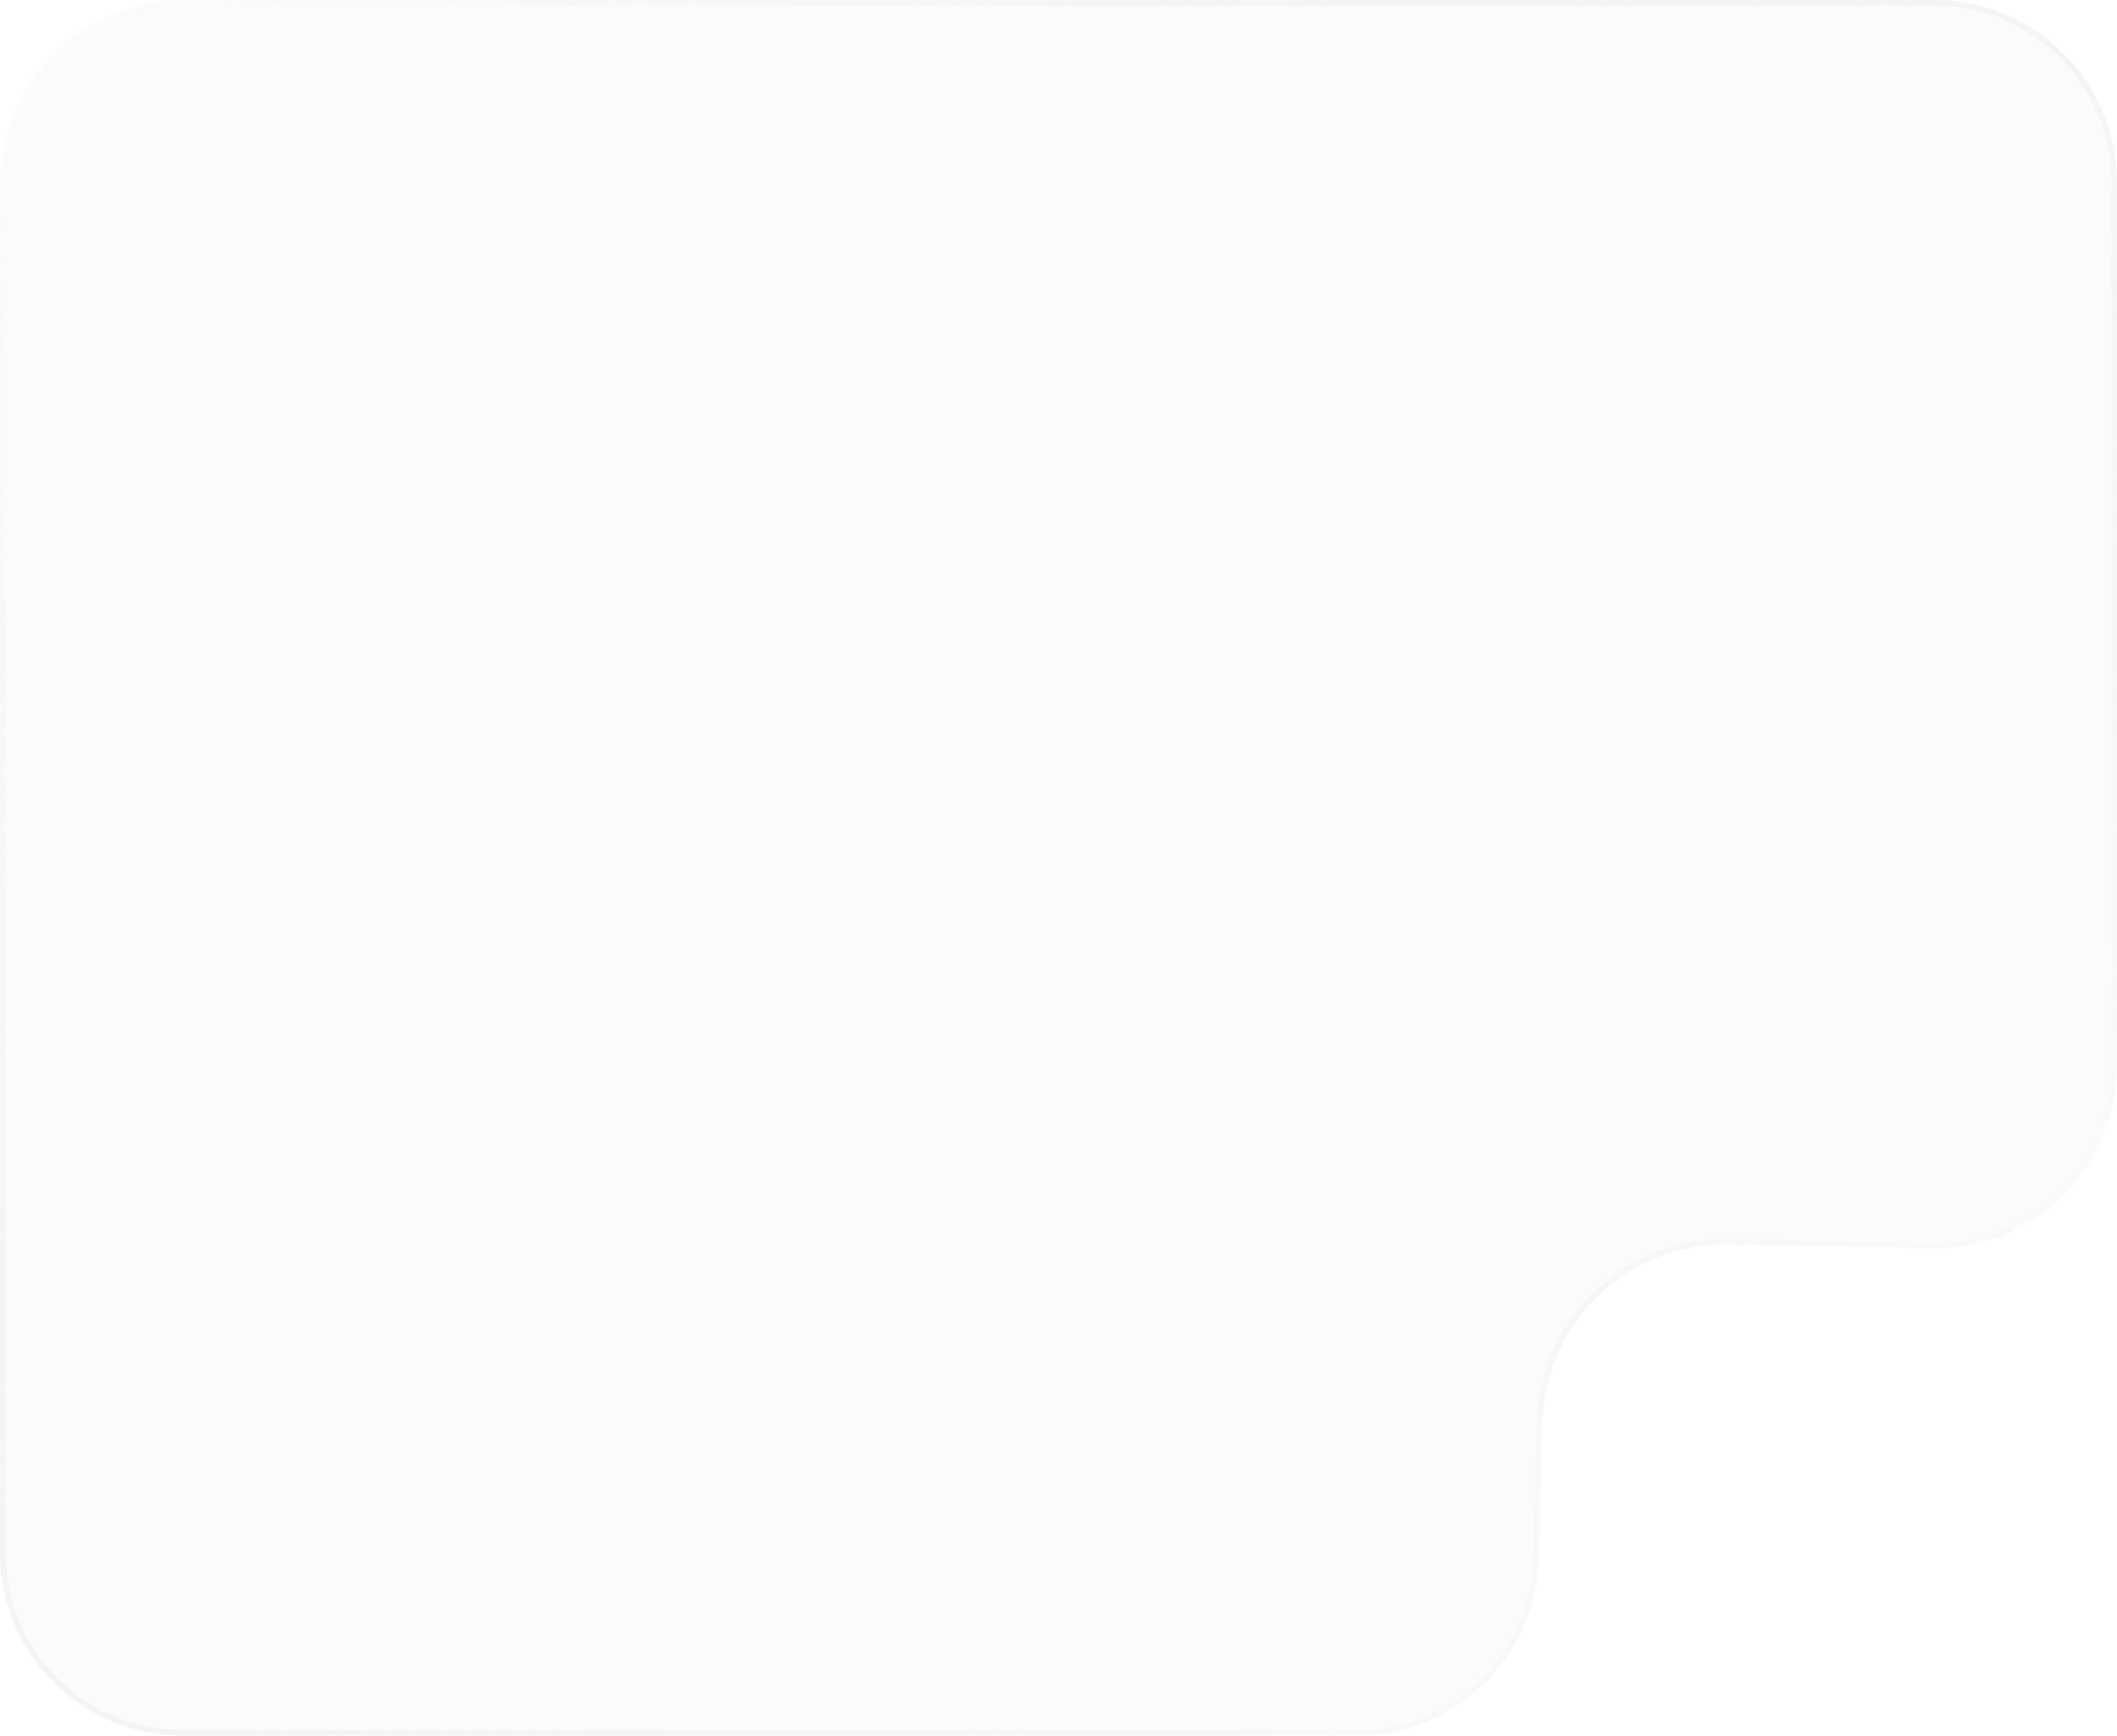 <svg width="383" height="314" viewBox="0 0 383 314" fill="none" xmlns="http://www.w3.org/2000/svg">
<g filter="url(#filter0_b_87_148)">
<path d="M0 33C0 14.775 14.775 0 33 0H350C368.225 0 383 14.775 383 33V157V192.853C383 211.329 367.832 226.205 349.359 225.847L312.714 225.135C294.602 224.784 279.592 239.099 279.086 257.208L278.396 281.921C277.897 299.781 263.275 314 245.409 314H191.5H33C14.775 314 0 299.225 0 281V33Z" fill="#D4D4D4" fill-opacity="0.1"/>
<path d="M0.5 33C0.5 15.051 15.051 0.5 33 0.5H350C367.949 0.5 382.5 15.051 382.5 33V157V192.853C382.5 211.049 367.562 225.7 349.369 225.347L312.724 224.635C294.337 224.278 279.1 238.811 278.587 257.194L277.896 281.907C277.405 299.496 263.005 313.5 245.409 313.5H191.5H33C15.051 313.5 0.5 298.949 0.5 281V33Z" stroke="url(#paint0_linear_87_148)" stroke-opacity="0.5"/>
</g>
<defs>
<filter id="filter0_b_87_148" x="-119.3" y="-119.3" width="621.6" height="552.6" filterUnits="userSpaceOnUse" color-interpolation-filters="sRGB">
<feFlood flood-opacity="0" result="BackgroundImageFix"/>
<feGaussianBlur in="BackgroundImageFix" stdDeviation="59.65"/>
<feComposite in2="SourceAlpha" operator="in" result="effect1_backgroundBlur_87_148"/>
<feBlend mode="normal" in="SourceGraphic" in2="effect1_backgroundBlur_87_148" result="shape"/>
</filter>
<linearGradient id="paint0_linear_87_148" x1="0" y1="0" x2="335.5" y2="290" gradientUnits="userSpaceOnUse">
<stop stop-color="white"/>
<stop offset="1" stop-color="#C1C1C1" stop-opacity="0"/>
</linearGradient>
</defs>
</svg>
